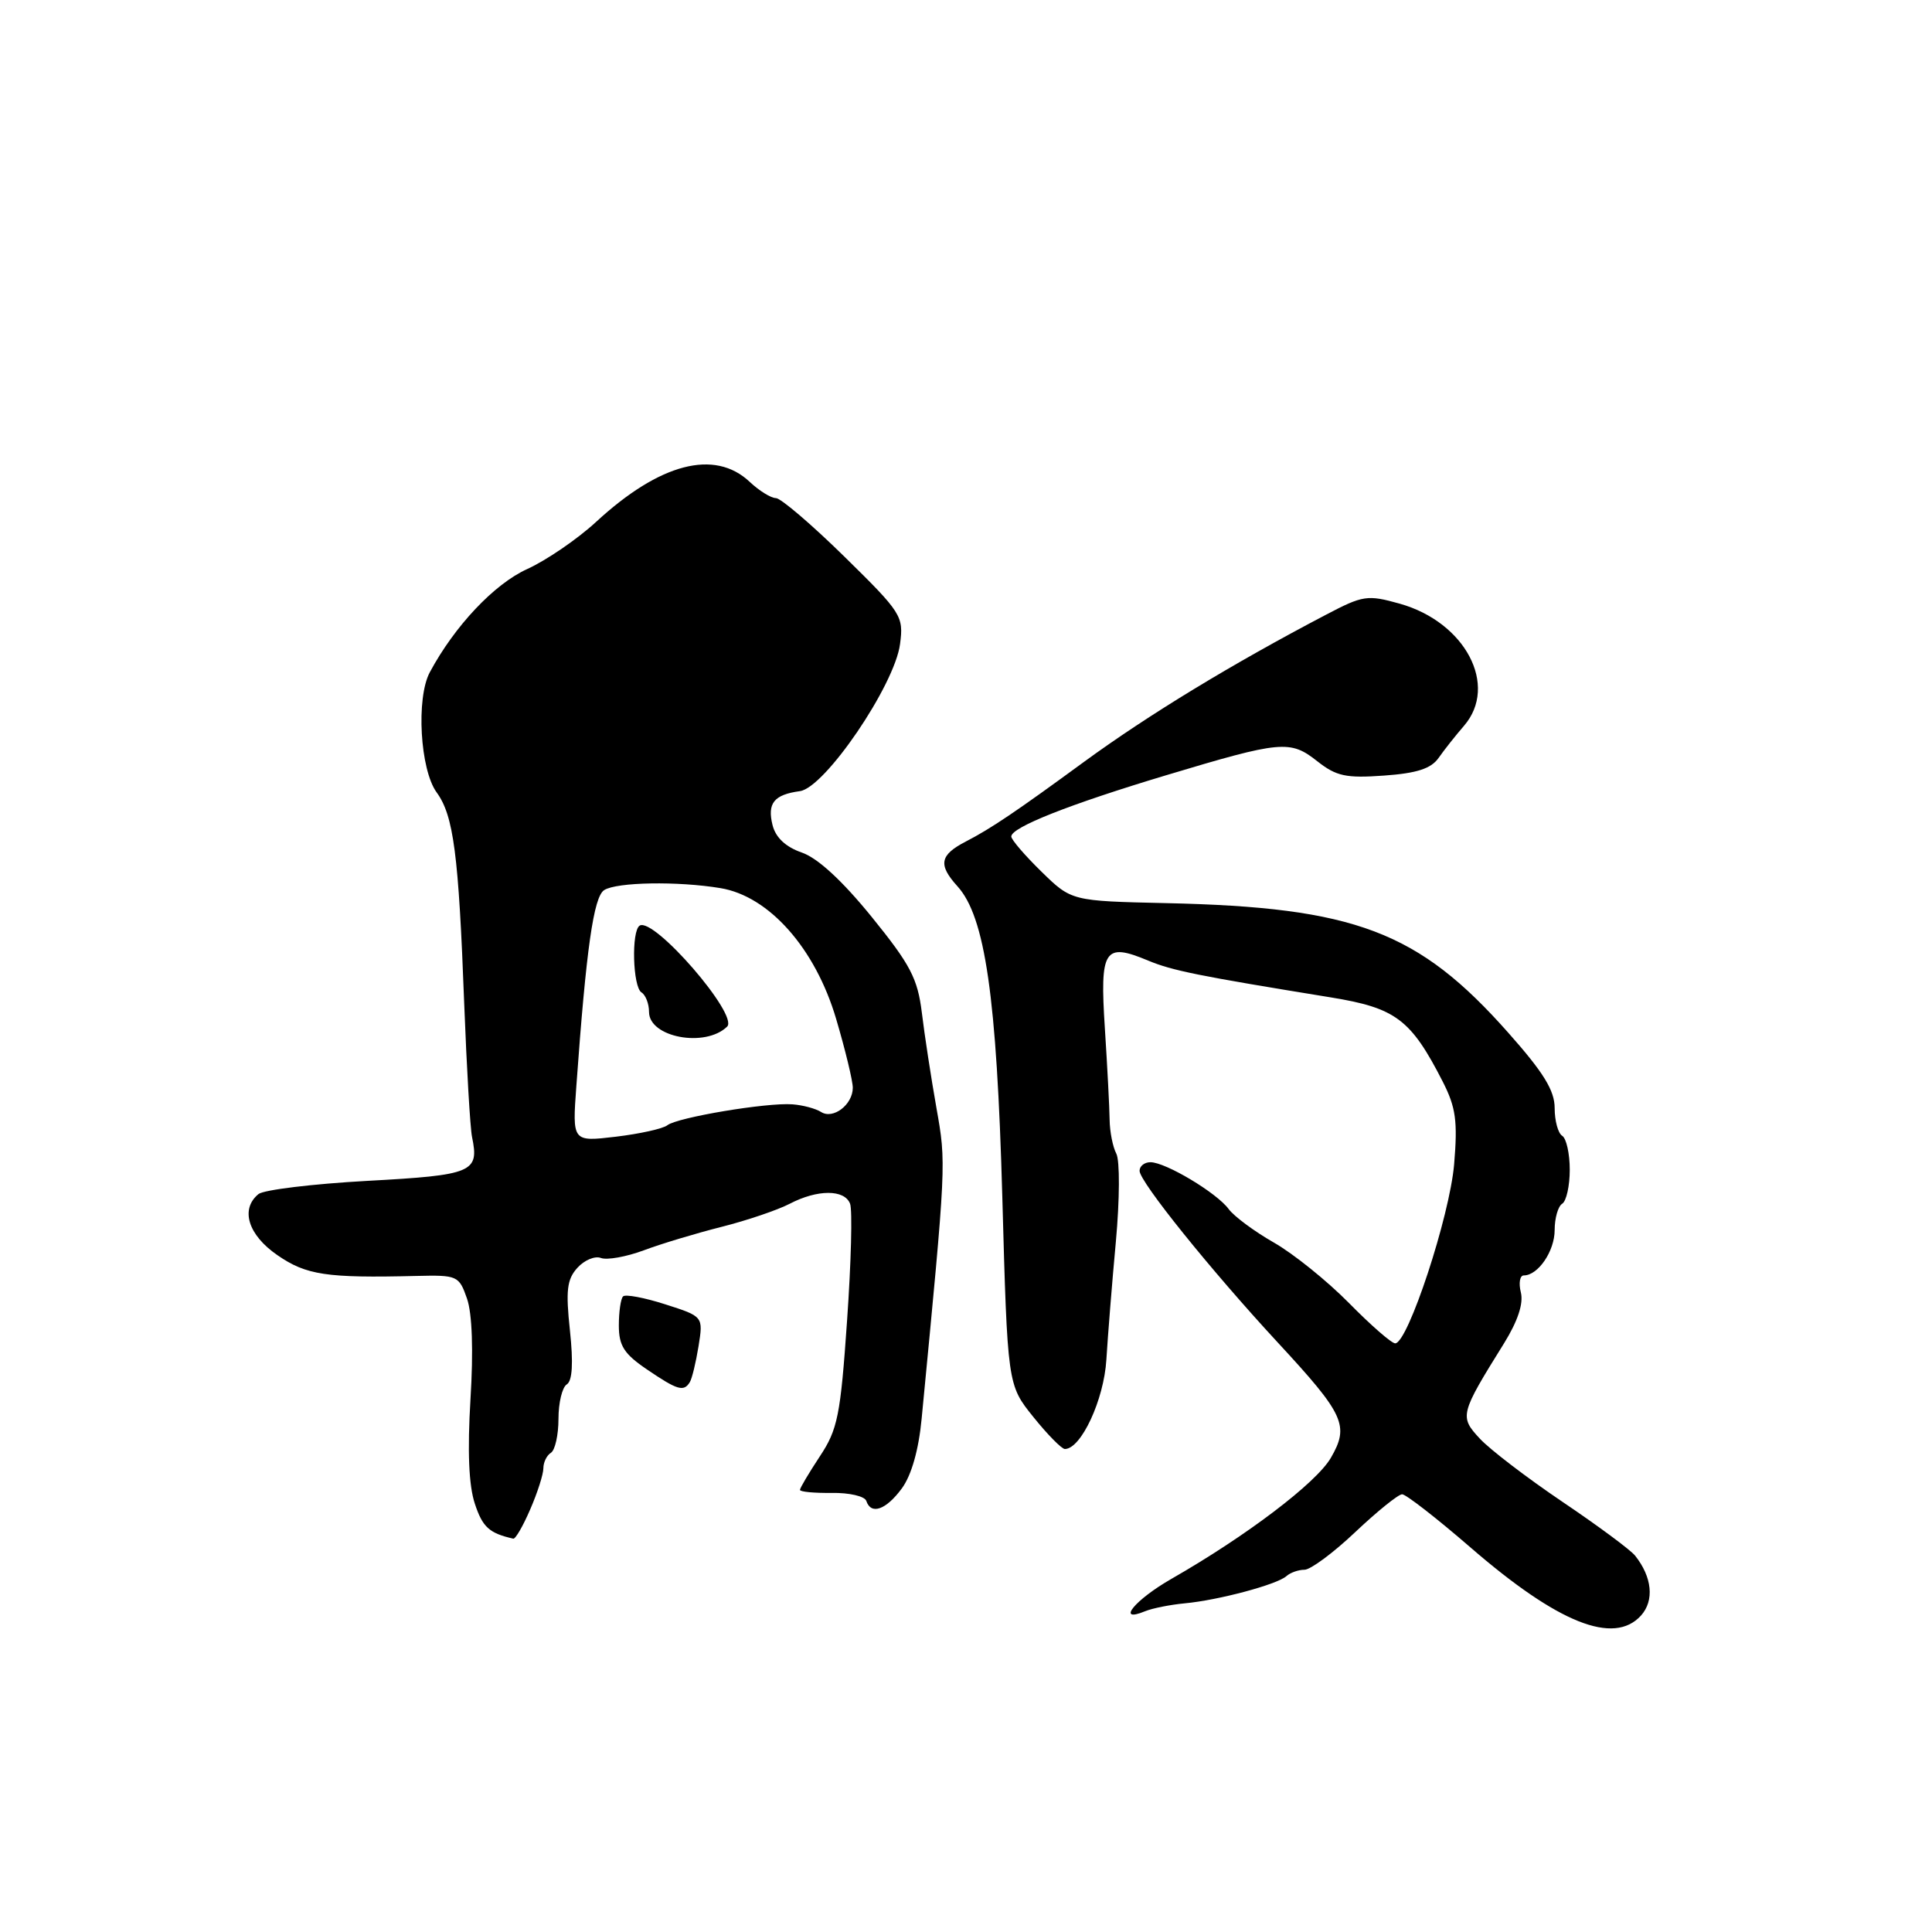 <?xml version="1.0" encoding="UTF-8" standalone="no"?>
<!DOCTYPE svg PUBLIC "-//W3C//DTD SVG 1.1//EN" "http://www.w3.org/Graphics/SVG/1.1/DTD/svg11.dtd" >
<svg xmlns="http://www.w3.org/2000/svg" xmlns:xlink="http://www.w3.org/1999/xlink" version="1.1" viewBox="0 0 256 256">
 <g >
 <path fill="currentColor"
d=" M 217.44 214.07 C 219.23 212.08 218.92 208.96 216.65 206.12 C 216.04 205.36 211.71 202.15 207.02 198.99 C 202.33 195.82 197.41 192.06 196.08 190.62 C 193.37 187.70 193.45 187.38 199.29 178.00 C 201.11 175.06 201.89 172.72 201.52 171.25 C 201.21 170.01 201.39 169.00 201.91 169.00 C 203.81 169.00 206.00 165.78 206.00 162.99 C 206.00 161.41 206.45 159.84 207.00 159.50 C 207.55 159.16 208.00 157.14 208.00 155.00 C 208.00 152.86 207.55 150.84 207.00 150.50 C 206.45 150.16 206.00 148.51 206.00 146.82 C 206.00 144.50 204.53 142.11 199.86 136.85 C 187.94 123.39 179.56 120.22 154.54 119.67 C 141.98 119.39 141.98 119.39 137.99 115.49 C 135.80 113.35 134.00 111.26 134.00 110.84 C 134.00 109.62 141.69 106.58 154.50 102.73 C 169.81 98.13 170.95 98.03 174.55 100.87 C 177.07 102.86 178.36 103.13 183.38 102.77 C 187.74 102.46 189.62 101.85 190.62 100.43 C 191.36 99.37 192.88 97.45 193.99 96.17 C 198.59 90.83 194.16 82.43 185.47 79.99 C 181.18 78.79 180.61 78.88 175.71 81.45 C 163.19 88.01 152.15 94.73 143.61 100.97 C 134.64 107.54 131.29 109.80 127.97 111.51 C 124.52 113.30 124.28 114.58 126.87 117.44 C 130.54 121.49 132.07 132.09 132.81 158.54 C 133.50 183.50 133.50 183.50 136.92 187.75 C 138.80 190.09 140.68 192.00 141.10 192.00 C 143.25 192.00 146.28 185.47 146.60 180.16 C 146.79 177.05 147.35 170.00 147.86 164.50 C 148.37 158.93 148.39 153.78 147.92 152.87 C 147.45 151.98 147.05 149.95 147.03 148.37 C 147.01 146.79 146.73 141.34 146.40 136.26 C 145.72 125.77 146.31 124.85 152.13 127.28 C 155.35 128.62 158.74 129.30 176.34 132.16 C 184.95 133.56 186.95 135.06 191.18 143.34 C 192.91 146.74 193.16 148.56 192.68 154.27 C 192.10 161.15 186.55 178.00 184.87 178.00 C 184.39 178.00 181.64 175.60 178.75 172.66 C 175.86 169.73 171.38 166.12 168.80 164.65 C 166.21 163.17 163.51 161.17 162.80 160.20 C 161.23 158.06 154.45 154.00 152.44 154.00 C 151.65 154.00 151.00 154.51 151.00 155.14 C 151.00 156.58 160.41 168.27 169.33 177.91 C 178.16 187.45 178.82 188.90 176.34 193.18 C 174.41 196.50 165.17 203.51 155.25 209.19 C 150.35 211.99 147.81 215.12 151.75 213.49 C 152.71 213.10 155.07 212.63 156.98 212.45 C 161.43 212.04 169.21 209.96 170.45 208.85 C 170.97 208.38 172.05 208.00 172.85 208.00 C 173.65 208.00 176.69 205.75 179.59 203.00 C 182.50 200.25 185.29 198.00 185.79 198.00 C 186.29 198.00 190.36 201.16 194.83 205.03 C 206.43 215.08 213.84 218.04 217.44 214.07 Z  M 70.26 199.99 C 71.22 197.79 72.00 195.34 72.00 194.55 C 72.00 193.76 72.45 192.84 73.00 192.50 C 73.55 192.16 74.00 190.14 74.00 188.00 C 74.00 185.86 74.50 183.81 75.10 183.44 C 75.84 182.98 75.98 180.63 75.52 176.30 C 74.95 171.00 75.12 169.52 76.51 167.99 C 77.43 166.97 78.84 166.38 79.63 166.69 C 80.43 166.99 82.97 166.54 85.29 165.68 C 87.60 164.81 92.26 163.41 95.63 162.56 C 99.00 161.71 103.05 160.33 104.63 159.51 C 108.31 157.59 111.90 157.58 112.64 159.50 C 112.96 160.33 112.78 167.30 112.24 175.00 C 111.37 187.56 111.00 189.41 108.63 192.98 C 107.19 195.17 106.00 197.16 106.00 197.42 C 106.00 197.67 107.89 197.85 110.21 197.82 C 112.53 197.78 114.59 198.26 114.79 198.88 C 115.42 200.77 117.40 200.07 119.50 197.22 C 120.77 195.49 121.73 192.12 122.12 188.00 C 125.41 153.86 125.39 154.21 124.08 146.79 C 123.37 142.78 122.50 137.11 122.15 134.19 C 121.59 129.65 120.64 127.83 115.50 121.49 C 111.61 116.70 108.36 113.70 106.25 112.97 C 104.11 112.23 102.79 110.99 102.37 109.35 C 101.64 106.43 102.55 105.30 105.99 104.83 C 109.30 104.39 118.55 90.80 119.26 85.34 C 119.75 81.64 119.48 81.21 111.88 73.75 C 107.54 69.49 103.45 66.00 102.81 66.00 C 102.16 66.00 100.59 65.03 99.33 63.84 C 94.69 59.48 87.42 61.37 79.00 69.14 C 76.53 71.42 72.41 74.24 69.86 75.40 C 65.49 77.38 60.24 82.95 56.95 89.08 C 55.12 92.51 55.66 101.98 57.86 105.00 C 60.10 108.08 60.77 113.15 61.51 133.00 C 61.84 141.53 62.30 149.48 62.55 150.67 C 63.52 155.34 62.64 155.71 48.69 156.47 C 41.44 156.87 34.94 157.66 34.25 158.22 C 31.81 160.22 32.87 163.64 36.75 166.31 C 40.58 168.96 43.26 169.36 55.14 169.07 C 60.61 168.94 60.82 169.03 61.88 172.07 C 62.57 174.05 62.74 178.97 62.34 185.41 C 61.93 192.25 62.11 196.82 62.92 199.25 C 63.94 202.36 64.83 203.16 68.01 203.88 C 68.30 203.95 69.31 202.20 70.26 199.99 Z  M 91.40 183.15 C 91.69 182.69 92.21 180.54 92.56 178.38 C 93.19 174.44 93.19 174.44 88.15 172.83 C 85.38 171.94 82.86 171.47 82.56 171.78 C 82.25 172.08 82.00 173.82 82.00 175.63 C 82.00 178.32 82.69 179.40 85.73 181.46 C 89.77 184.21 90.60 184.45 91.40 183.15 Z  M 76.37 143.90 C 77.68 125.67 78.66 118.83 80.06 117.94 C 81.74 116.88 89.79 116.74 95.46 117.68 C 101.90 118.74 108.03 125.66 110.79 135.00 C 112.01 139.12 113.00 143.23 113.00 144.13 C 113.00 146.37 110.39 148.37 108.79 147.34 C 108.08 146.89 106.38 146.43 105.00 146.33 C 101.62 146.07 89.76 148.06 88.43 149.10 C 87.85 149.56 84.77 150.24 81.60 150.62 C 75.83 151.30 75.83 151.30 76.37 143.90 Z  M 96.35 136.03 C 97.91 134.50 86.64 121.49 84.76 122.65 C 83.64 123.34 83.84 130.78 85.00 131.50 C 85.55 131.84 86.00 133.01 86.00 134.09 C 86.00 137.46 93.45 138.86 96.35 136.03 Z "/>
</g>
</svg>